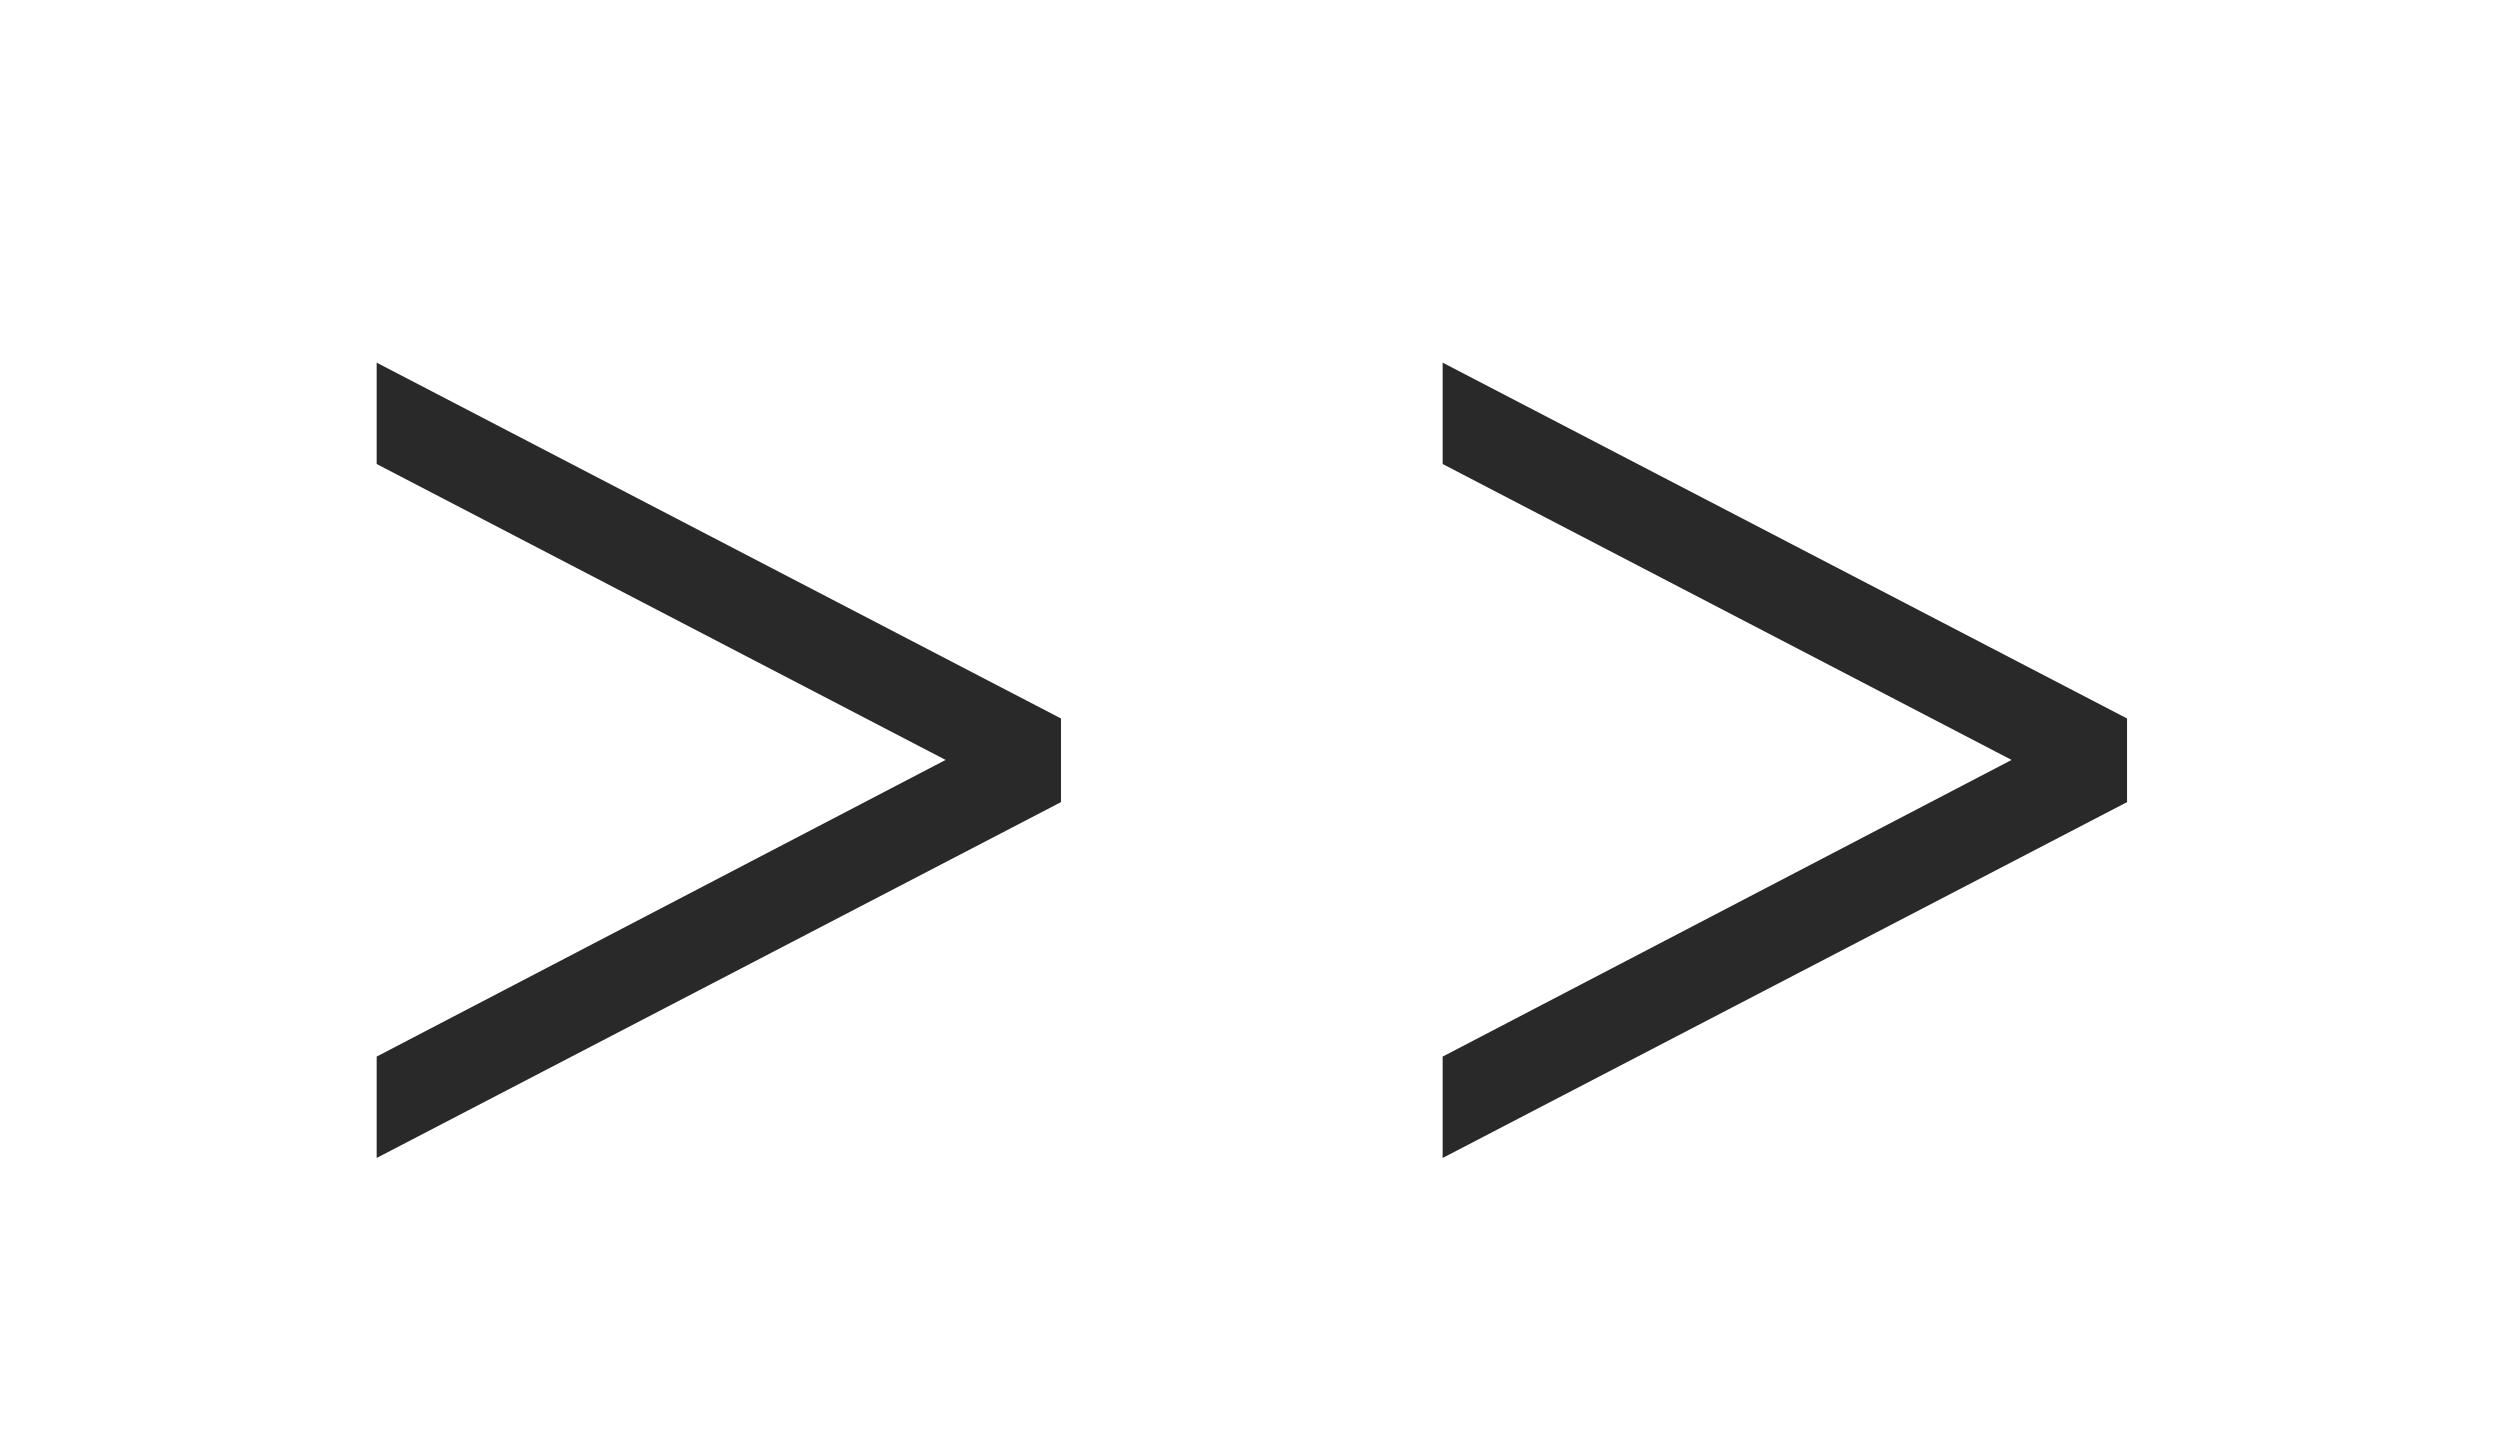 <svg width="33" height="19" viewBox="0 0 33 10" fill="none" xmlns="http://www.w3.org/2000/svg">
<g filter="url(#filter0_d_40443_7)">
<path d="M14.005 6.088L4.972 10.785V9.447L12.482 5.531L4.972 1.625V0.287L14.005 4.984V6.088ZM28.077 6.088L19.043 10.785V9.447L26.553 5.531L19.043 1.625V0.287L28.077 4.984V6.088Z" fill="#292929"/>
</g>
<defs>
<filter id="filter0_d_40443_7" x="0.972" y="0.287" width="31.105" height="18.498" filterUnits="userSpaceOnUse" color-interpolation-filters="sRGB">
<feFlood flood-opacity="0" result="BackgroundImageFix"/>
<feColorMatrix in="SourceAlpha" type="matrix" values="0 0 0 0 0 0 0 0 0 0 0 0 0 0 0 0 0 0 127 0" result="hardAlpha"/>

<feComposite in2="hardAlpha" operator="out"/>
<feColorMatrix type="matrix" values="0 0 0 0 0 0 0 0 0 0 0 0 0 0 0 0 0 0 0.25 0"/>
<feBlend mode="normal" in2="BackgroundImageFix" result="effect1_dropShadow_40443_7"/>
<feBlend mode="normal" in="SourceGraphic" in2="effect1_dropShadow_40443_7" result="shape"/>
</filter>
</defs>
</svg>
